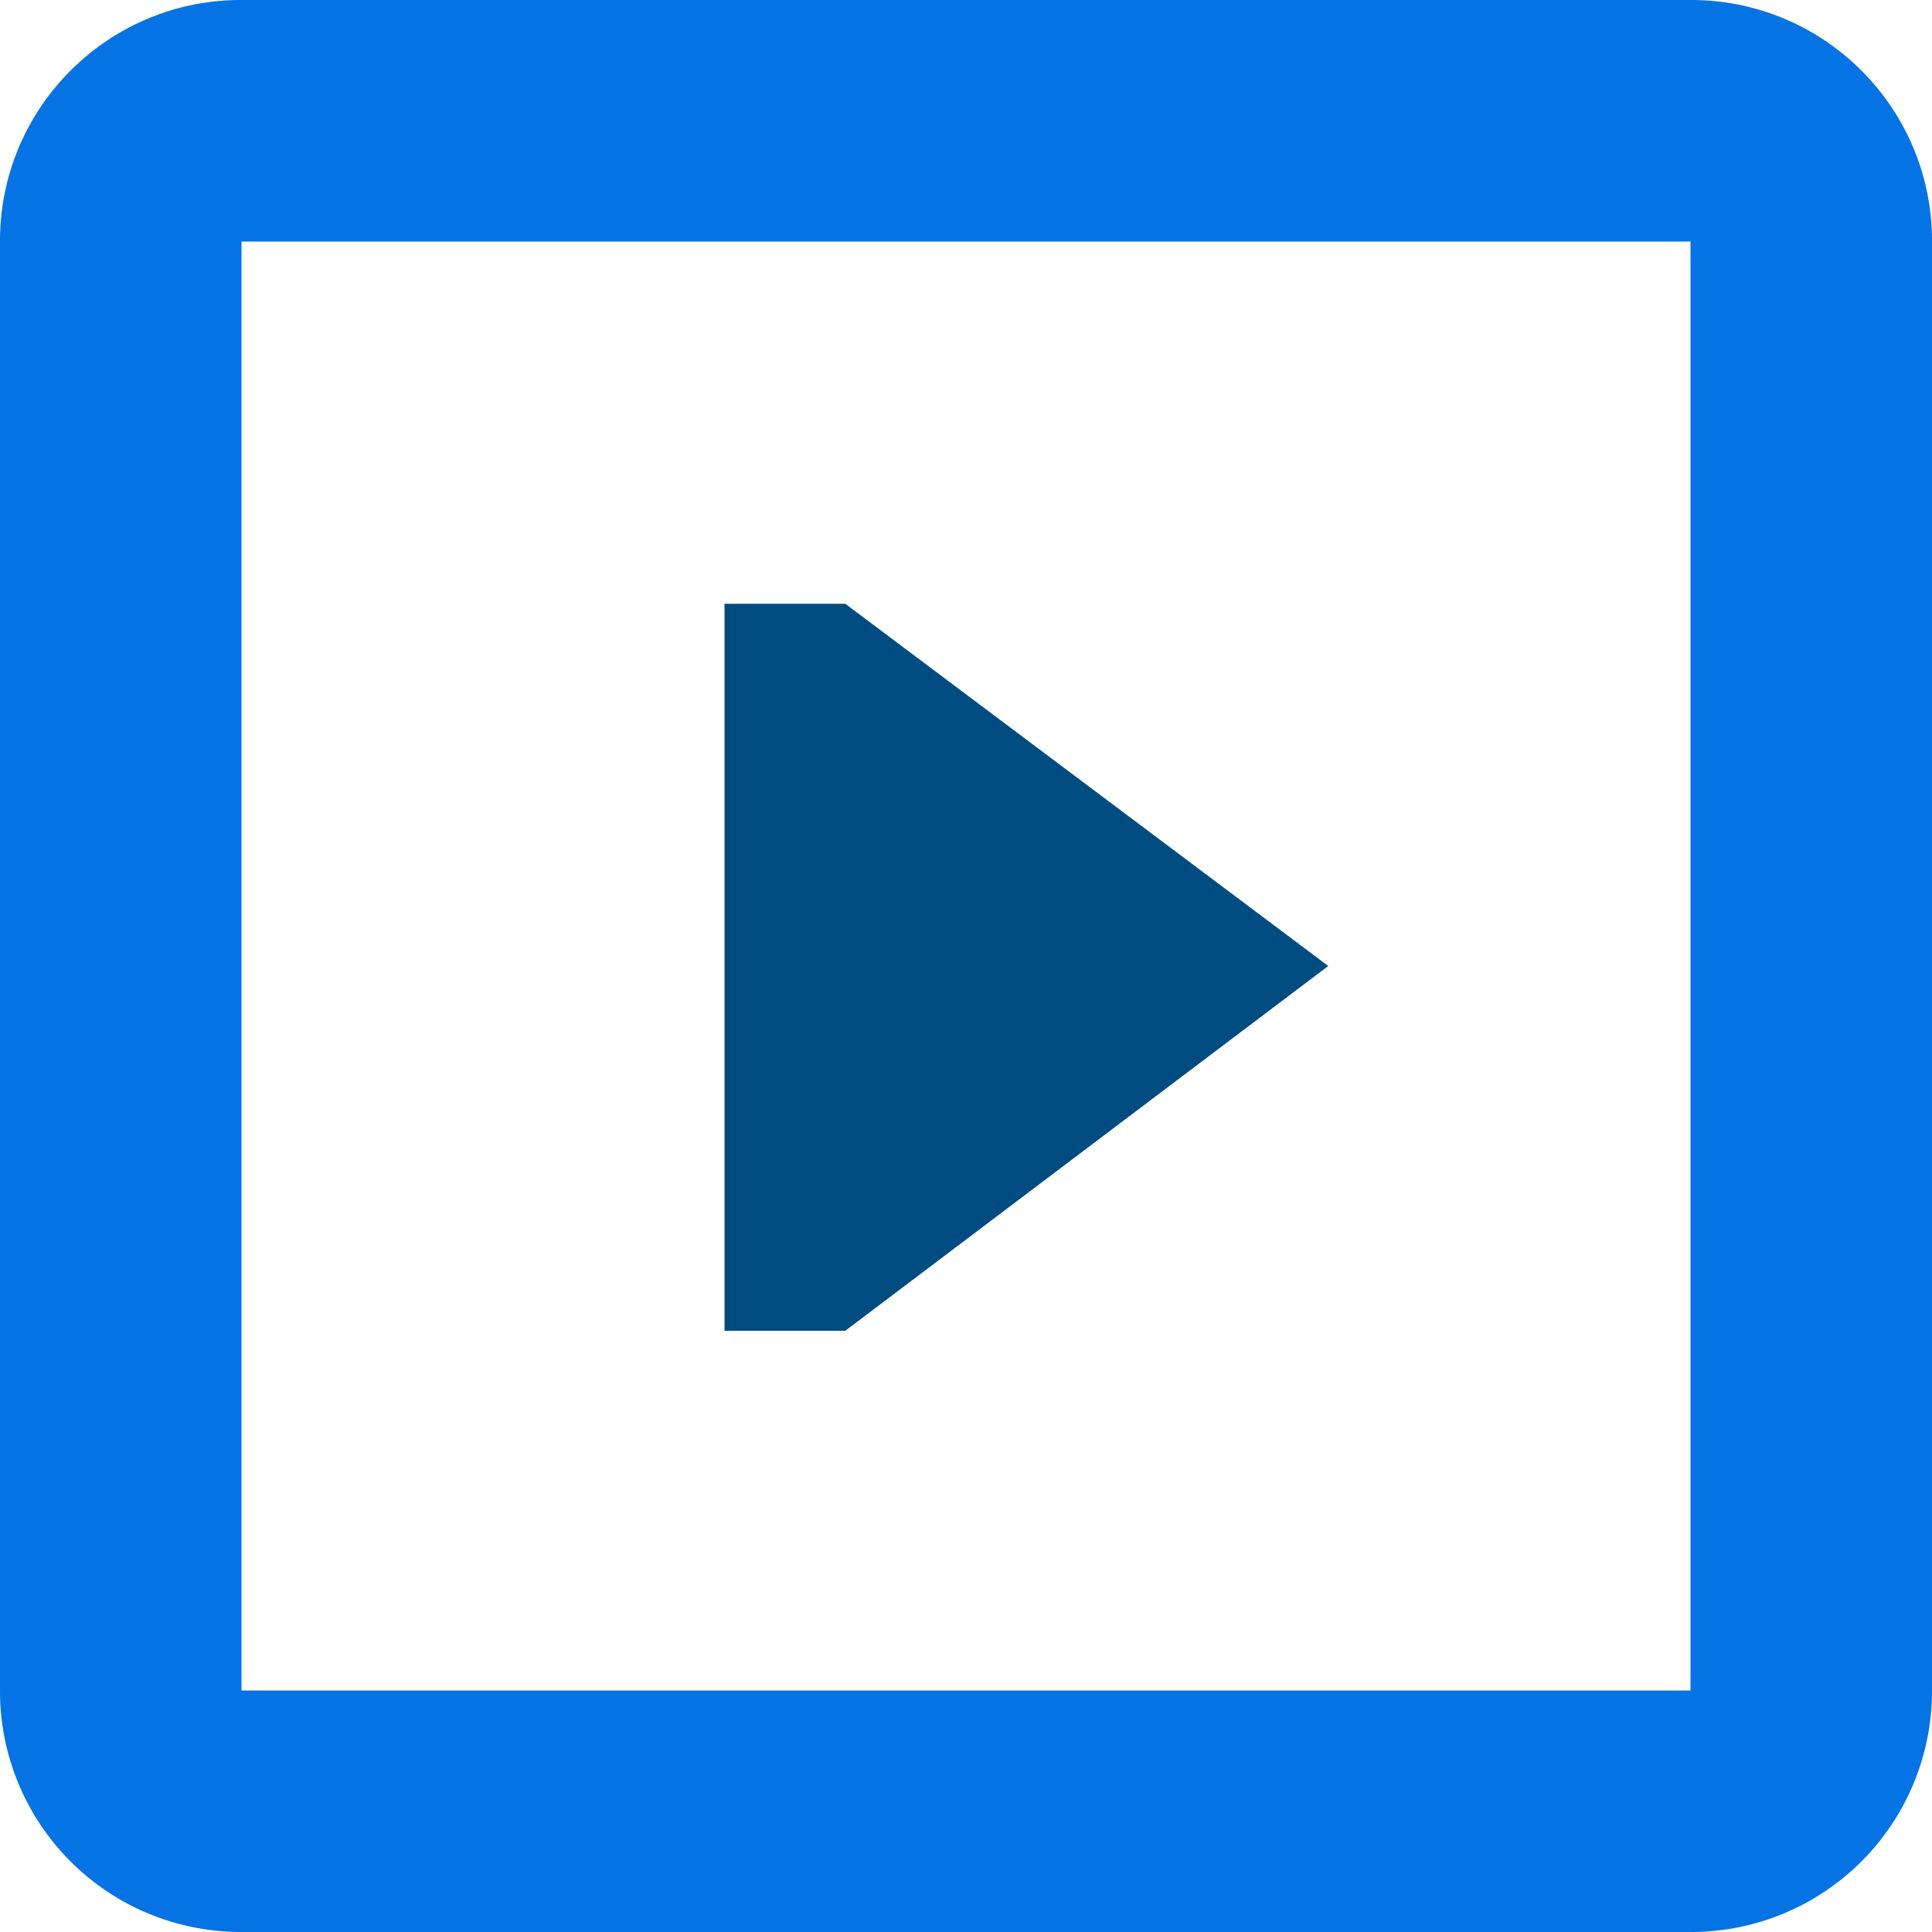 <svg height="16" width="16" xmlns="http://www.w3.org/2000/svg"><g fill="none" fill-rule="evenodd"><path d="M1.994 0h12.012C15.107 0 16 .895 16 1.994v12.012A1.995 1.995 0 0 1 14.006 16H1.994A1.995 1.995 0 0 1 0 14.006V1.994C0 .893.895 0 1.994 0zM14 2v12H2V2zM2 5H0z" fill="#0573e3"/><path d="M6 9v2.021h1L11 8 7 5H6v2z" fill="#004b80"/></g></svg>